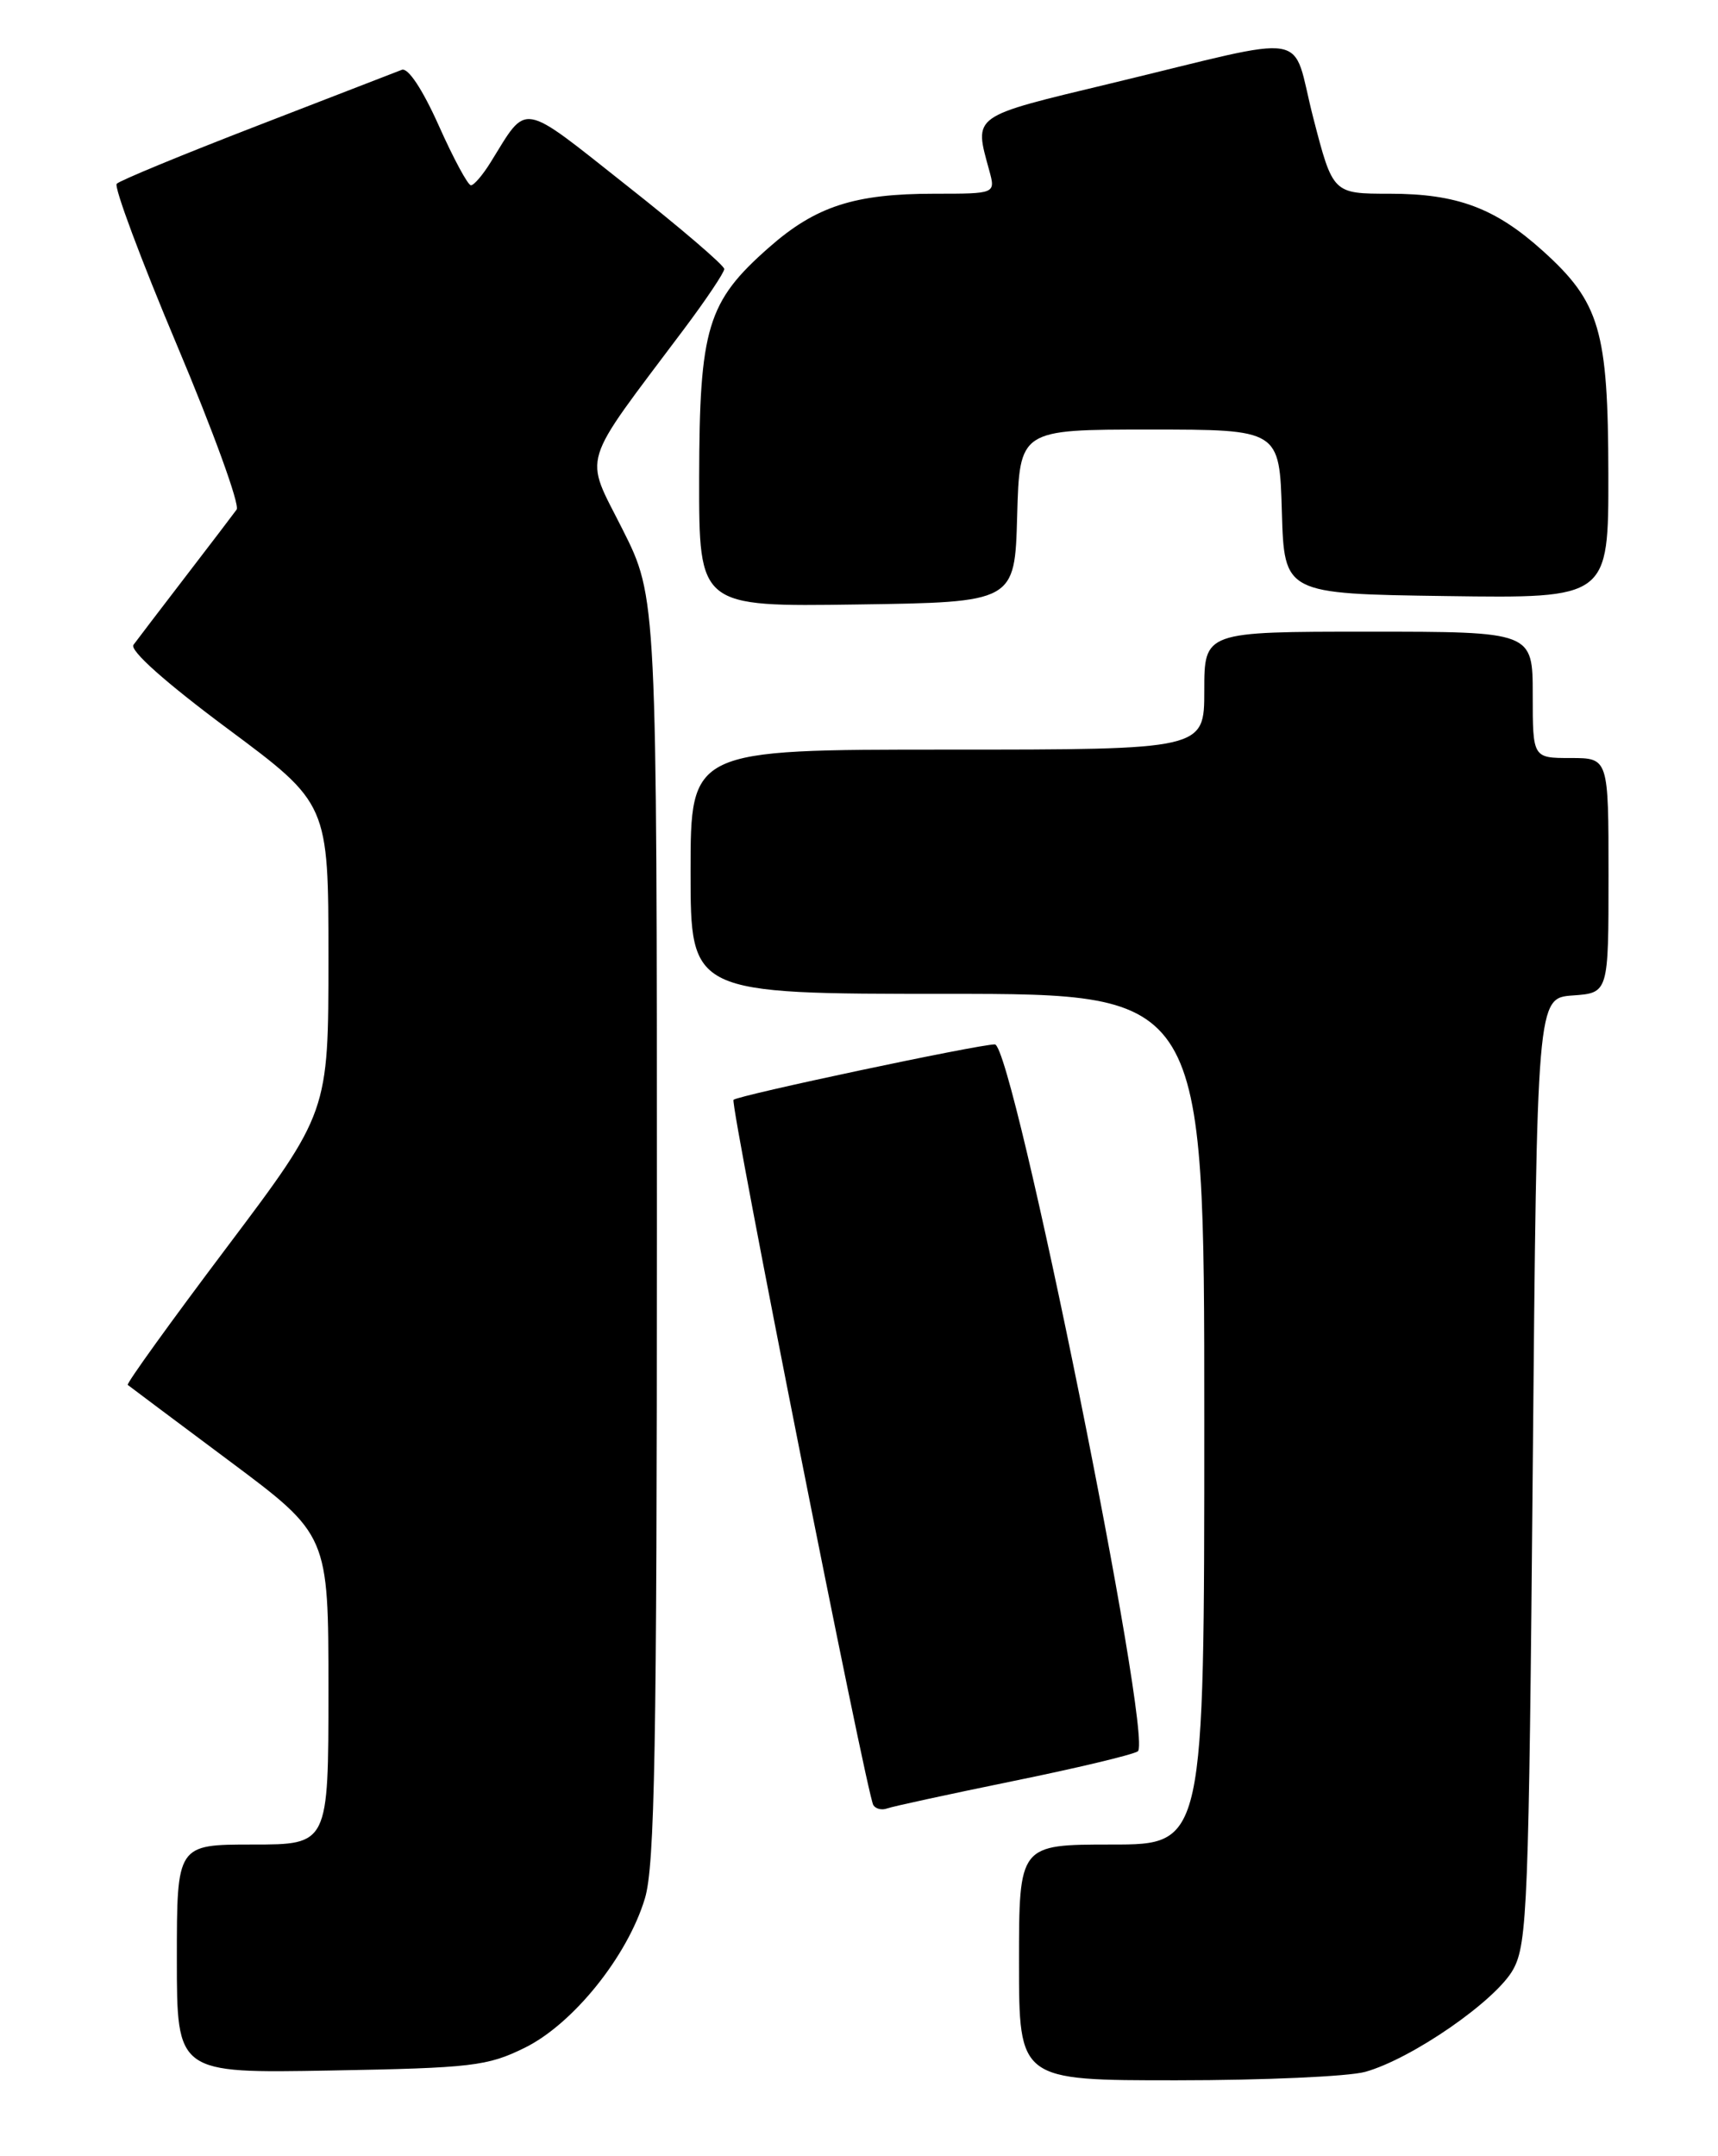 <?xml version="1.0" encoding="UTF-8" standalone="no"?>
<!DOCTYPE svg PUBLIC "-//W3C//DTD SVG 1.1//EN" "http://www.w3.org/Graphics/SVG/1.1/DTD/svg11.dtd" >
<svg xmlns="http://www.w3.org/2000/svg" xmlns:xlink="http://www.w3.org/1999/xlink" version="1.1" viewBox="0 0 204 256">
 <g >
 <path fill="currentColor"
d=" M 162.11 245.99 C 167.66 244.44 177.67 237.51 179.69 233.81 C 181.36 230.76 181.54 226.04 182.00 174.50 C 182.50 118.50 182.50 118.50 186.75 118.19 C 191.00 117.89 191.00 117.89 191.00 103.94 C 191.00 90.00 191.00 90.00 186.50 90.00 C 182.00 90.00 182.00 90.00 182.00 82.50 C 182.00 75.00 182.00 75.00 162.50 75.00 C 143.00 75.00 143.00 75.00 143.00 82.00 C 143.00 89.00 143.00 89.00 112.50 89.00 C 82.00 89.00 82.00 89.00 82.00 103.50 C 82.00 118.00 82.00 118.00 112.50 118.00 C 143.00 118.00 143.00 118.00 143.00 168.50 C 143.00 219.00 143.00 219.00 132.00 219.00 C 121.00 219.00 121.00 219.00 121.00 233.00 C 121.00 247.00 121.00 247.00 139.75 246.99 C 150.06 246.99 160.12 246.54 162.11 245.99 Z  M 62.31 243.13 C 68.05 240.30 74.51 232.28 76.58 225.39 C 77.75 221.51 78.00 207.53 78.00 145.82 C 78.00 70.96 78.00 70.96 73.92 62.85 C 69.34 53.74 68.74 55.71 81.20 39.10 C 83.84 35.58 86.00 32.36 86.00 31.94 C 86.00 31.51 80.79 27.05 74.41 22.02 C 61.65 11.93 62.70 12.11 58.27 19.25 C 57.34 20.76 56.28 22.00 55.92 22.00 C 55.56 22.00 53.84 18.81 52.10 14.91 C 50.17 10.60 48.45 8.00 47.71 8.29 C 47.05 8.55 39.30 11.55 30.50 14.95 C 21.70 18.35 14.21 21.44 13.86 21.82 C 13.51 22.19 16.73 30.82 21.02 41.00 C 25.31 51.17 28.50 59.95 28.10 60.50 C 27.70 61.05 24.96 64.65 22.00 68.50 C 19.04 72.35 16.28 75.98 15.85 76.56 C 15.37 77.22 19.66 81.04 27.03 86.52 C 39.00 95.42 39.00 95.42 39.00 113.74 C 39.00 132.06 39.00 132.06 26.92 148.11 C 20.27 156.94 14.98 164.28 15.17 164.43 C 15.35 164.58 20.79 168.65 27.25 173.47 C 39.00 182.24 39.00 182.24 39.00 200.62 C 39.00 219.00 39.00 219.00 30.00 219.00 C 21.00 219.00 21.00 219.00 21.00 232.58 C 21.00 246.16 21.00 246.16 39.25 245.83 C 56.05 245.53 57.88 245.31 62.31 243.13 Z  M 120.18 211.49 C 127.71 209.96 134.42 208.36 135.10 207.94 C 137.02 206.75 120.30 124.00 118.13 124.00 C 116.17 124.00 87.65 130.05 87.10 130.58 C 86.65 131.01 102.91 213.03 103.70 214.32 C 103.98 214.77 104.72 214.95 105.35 214.71 C 105.98 214.48 112.66 213.03 120.18 211.49 Z  M 120.78 61.25 C 121.07 51.00 121.07 51.00 136.50 51.00 C 151.93 51.00 151.93 51.00 152.21 60.75 C 152.50 70.50 152.50 70.50 171.75 70.77 C 191.00 71.04 191.00 71.04 190.98 56.27 C 190.95 39.21 189.98 35.90 183.18 29.77 C 177.54 24.69 173.01 23.00 165.01 23.00 C 158.27 23.00 158.27 23.00 155.94 13.99 C 153.23 3.49 156.36 4.02 132.00 9.88 C 115.20 13.92 115.65 13.59 117.47 20.25 C 118.22 23.00 118.22 23.00 110.97 23.00 C 101.45 23.00 96.86 24.49 91.30 29.39 C 83.98 35.83 83.05 38.92 83.02 56.77 C 83.00 72.04 83.00 72.04 101.75 71.77 C 120.50 71.50 120.50 71.50 120.78 61.25 Z "/>
</g>
</svg>